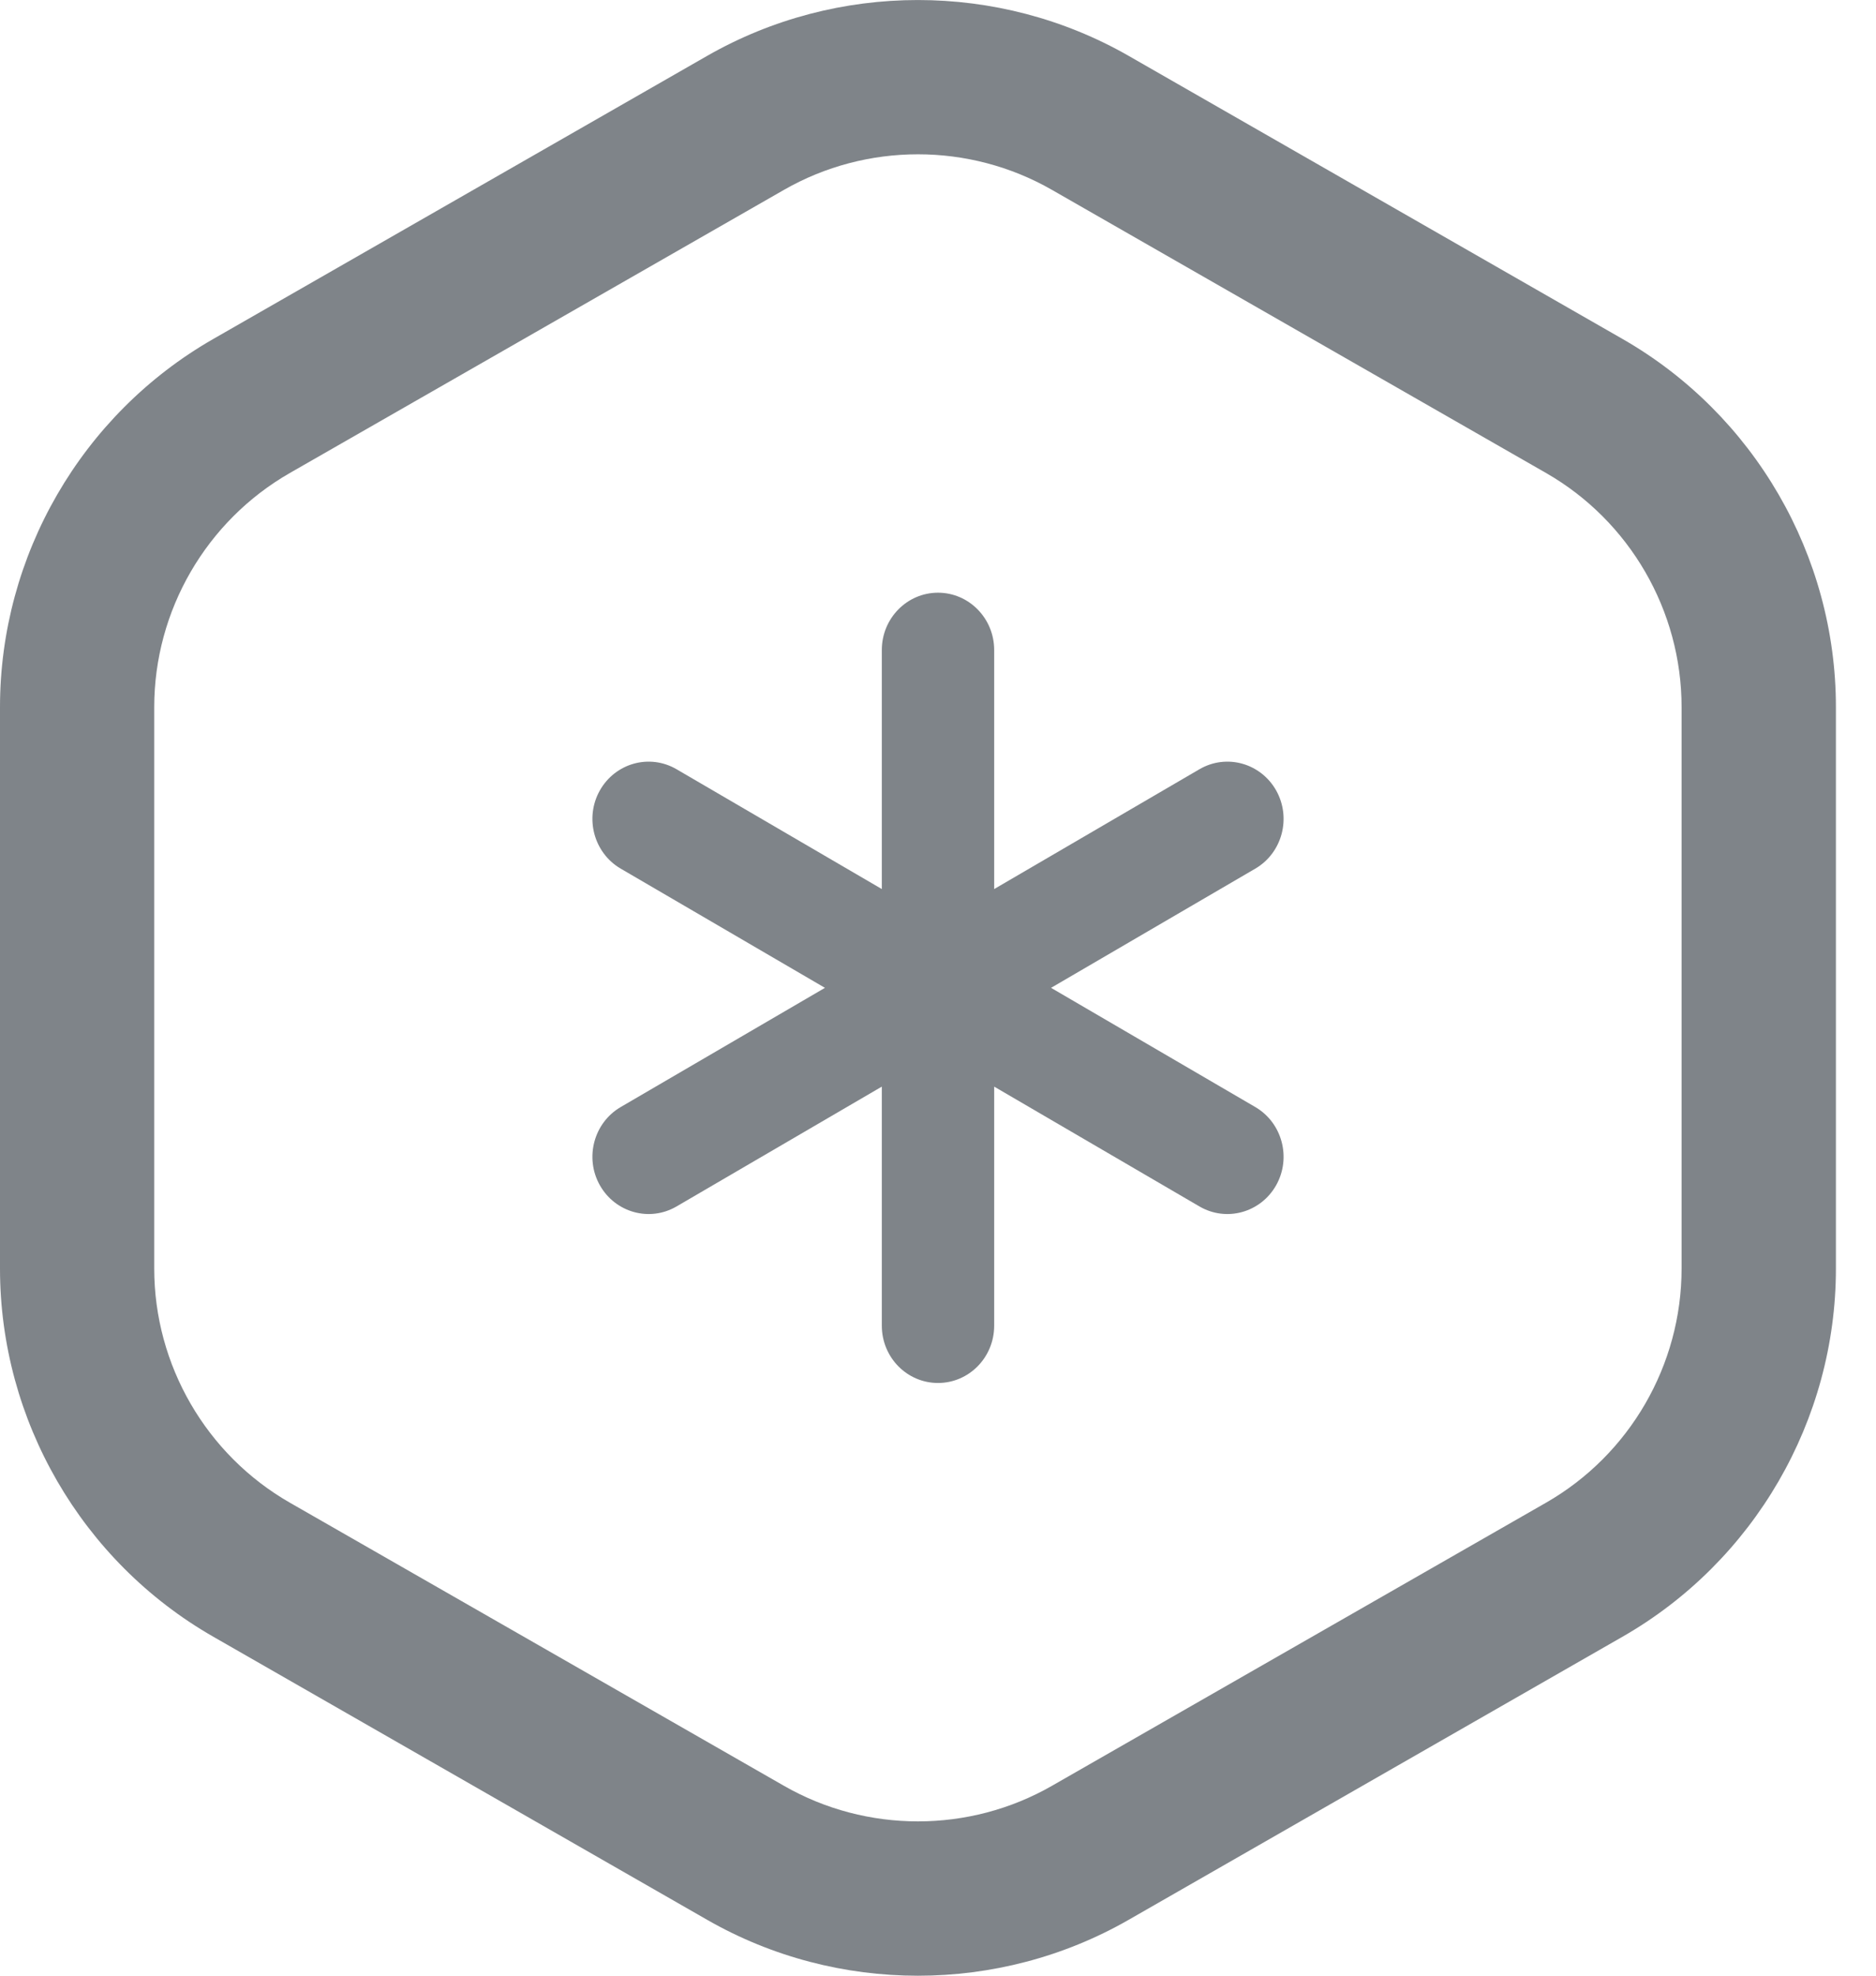 <svg width="19" height="20" viewBox="0 0 19 20" fill="none" xmlns="http://www.w3.org/2000/svg">
<path d="M12.714 11.207L10.645 10L12.714 8.793C12.986 8.634 13.081 8.28 12.925 8.002C12.768 7.724 12.421 7.628 12.148 7.787L10.069 9V6.58C10.069 6.26 9.814 6 9.5 6C9.186 6 8.931 6.26 8.931 6.58V9L6.852 7.787C6.579 7.628 6.232 7.724 6.075 8.002C5.919 8.28 6.014 8.634 6.286 8.793L8.355 10L6.286 11.207C6.014 11.366 5.919 11.72 6.075 11.998C6.232 12.276 6.579 12.372 6.852 12.213L8.931 11V13.42C8.931 13.741 9.186 14 9.5 14C9.814 14 10.069 13.741 10.069 13.42V11L12.148 12.213C12.421 12.372 12.768 12.276 12.925 11.998C13.081 11.72 12.986 11.366 12.714 11.207Z" fill="#7F8489"/>
<path d="M16.434 3.432L11.43 0.565C10.114 -0.188 8.479 -0.188 7.163 0.565L2.159 3.432C0.827 4.195 0 5.623 0 7.158V12.842C0 14.377 0.827 15.805 2.159 16.568L7.163 19.435C8.479 20.189 10.114 20.189 11.43 19.435L16.434 16.568C17.766 15.805 18.594 14.377 18.594 12.842V7.158C18.594 5.623 17.766 4.195 16.434 3.432ZM17.031 12.842C17.031 13.819 16.505 14.727 15.658 15.212L10.654 18.078C9.817 18.558 8.777 18.558 7.94 18.078L2.936 15.212C2.089 14.727 1.562 13.819 1.562 12.842V7.158C1.562 6.181 2.089 5.273 2.936 4.788L7.94 1.922C8.777 1.442 9.817 1.442 10.654 1.922L15.658 4.788C16.505 5.273 17.031 6.181 17.031 7.158V12.842Z" fill="#7F8489"/>
</svg>
